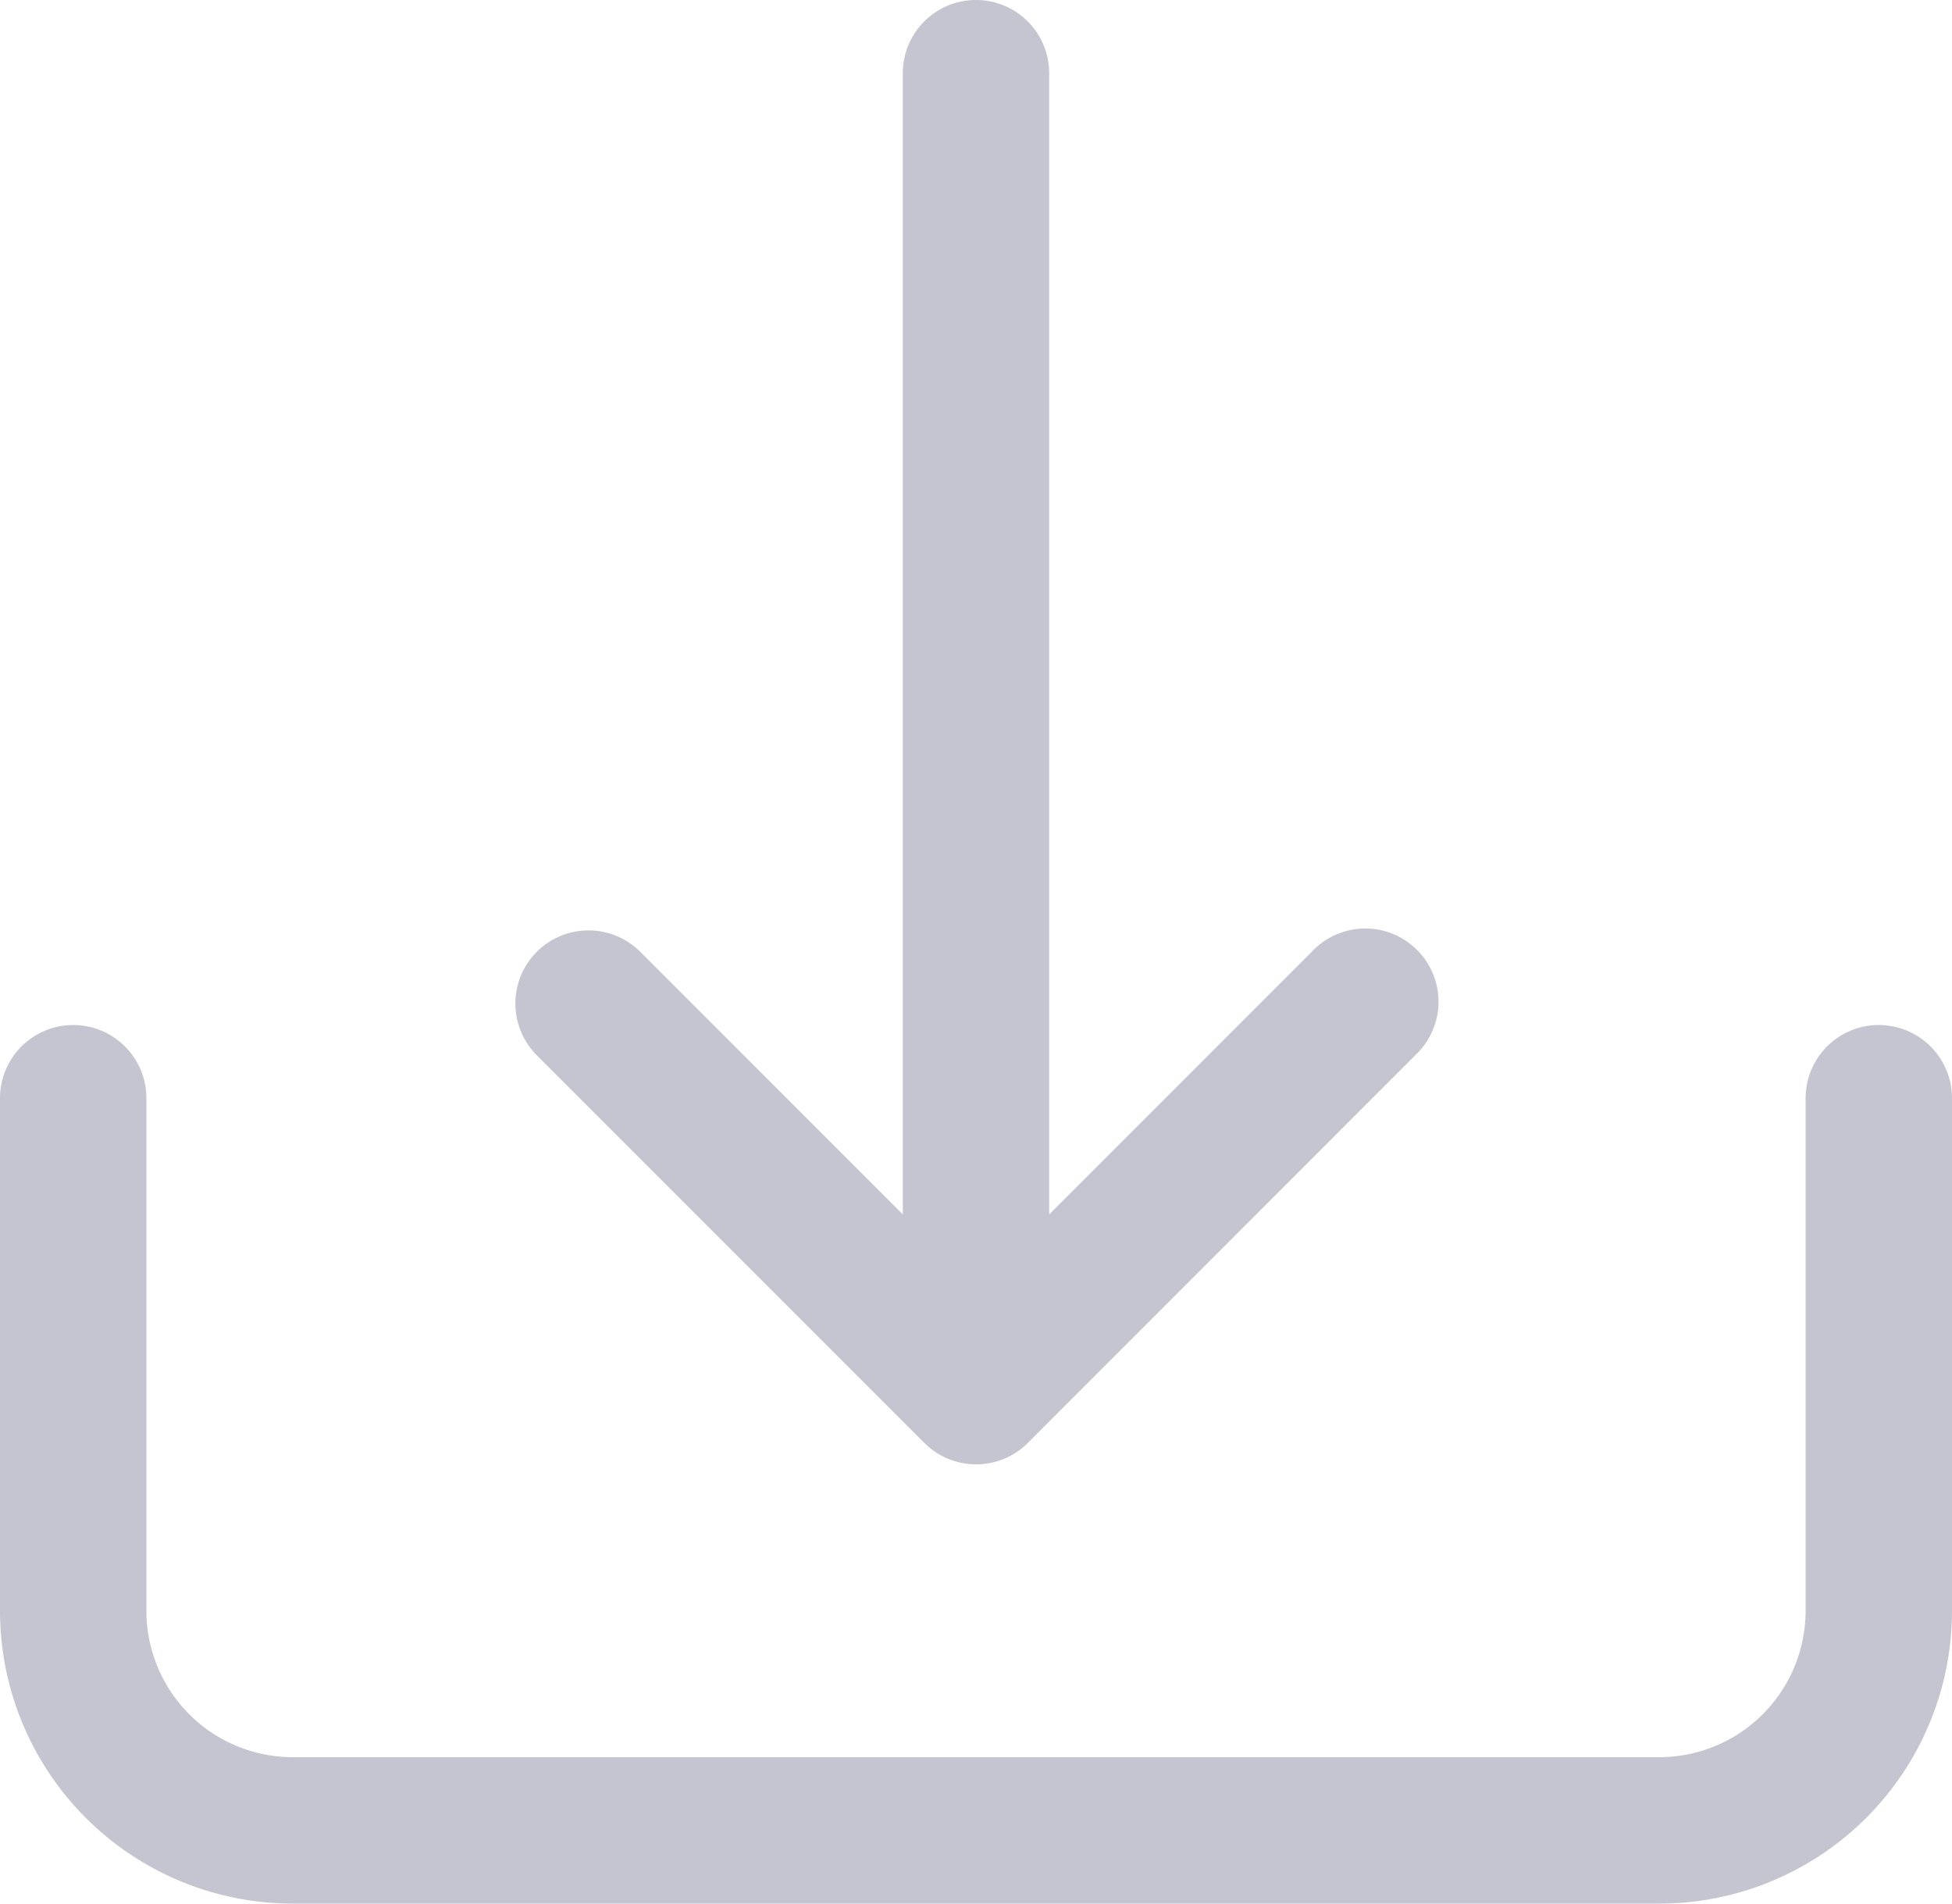 <svg xmlns="http://www.w3.org/2000/svg" width="10" height="9.75" viewBox="0 0 10 9.75">
  <g id="download" transform="translate(-1 -0.75)">
    <path id="패스_2786" data-name="패스 2786" d="M1.375,6a.375.375,0,0,1,.375.375V9a.75.75,0,0,0,.75.75h7A.75.75,0,0,0,10.25,9V6.375a.375.375,0,0,1,.75,0V9a1.5,1.5,0,0,1-1.5,1.5h-7A1.5,1.5,0,0,1,1,9V6.375A.375.375,0,0,1,1.375,6Z" fill="#c5c5d2" fill-rule="evenodd"/>
    <path id="패스_2787" data-name="패스 2787" d="M3.75,5.625a.375.375,0,0,1,.53,0L6,7.345l1.72-1.72a.375.375,0,1,1,.53.53L6.266,8.14a.375.375,0,0,1-.531,0L3.75,6.155A.375.375,0,0,1,3.75,5.625Z" fill="#c5c5d2" fill-rule="evenodd"/>
    <path id="패스_2788" data-name="패스 2788" d="M6,.75a.375.375,0,0,1,.375.375v6a.375.375,0,0,1-.75,0v-6A.375.375,0,0,1,6,.75Z" fill="#c5c5d2" fill-rule="evenodd"/>
  </g>
</svg>
